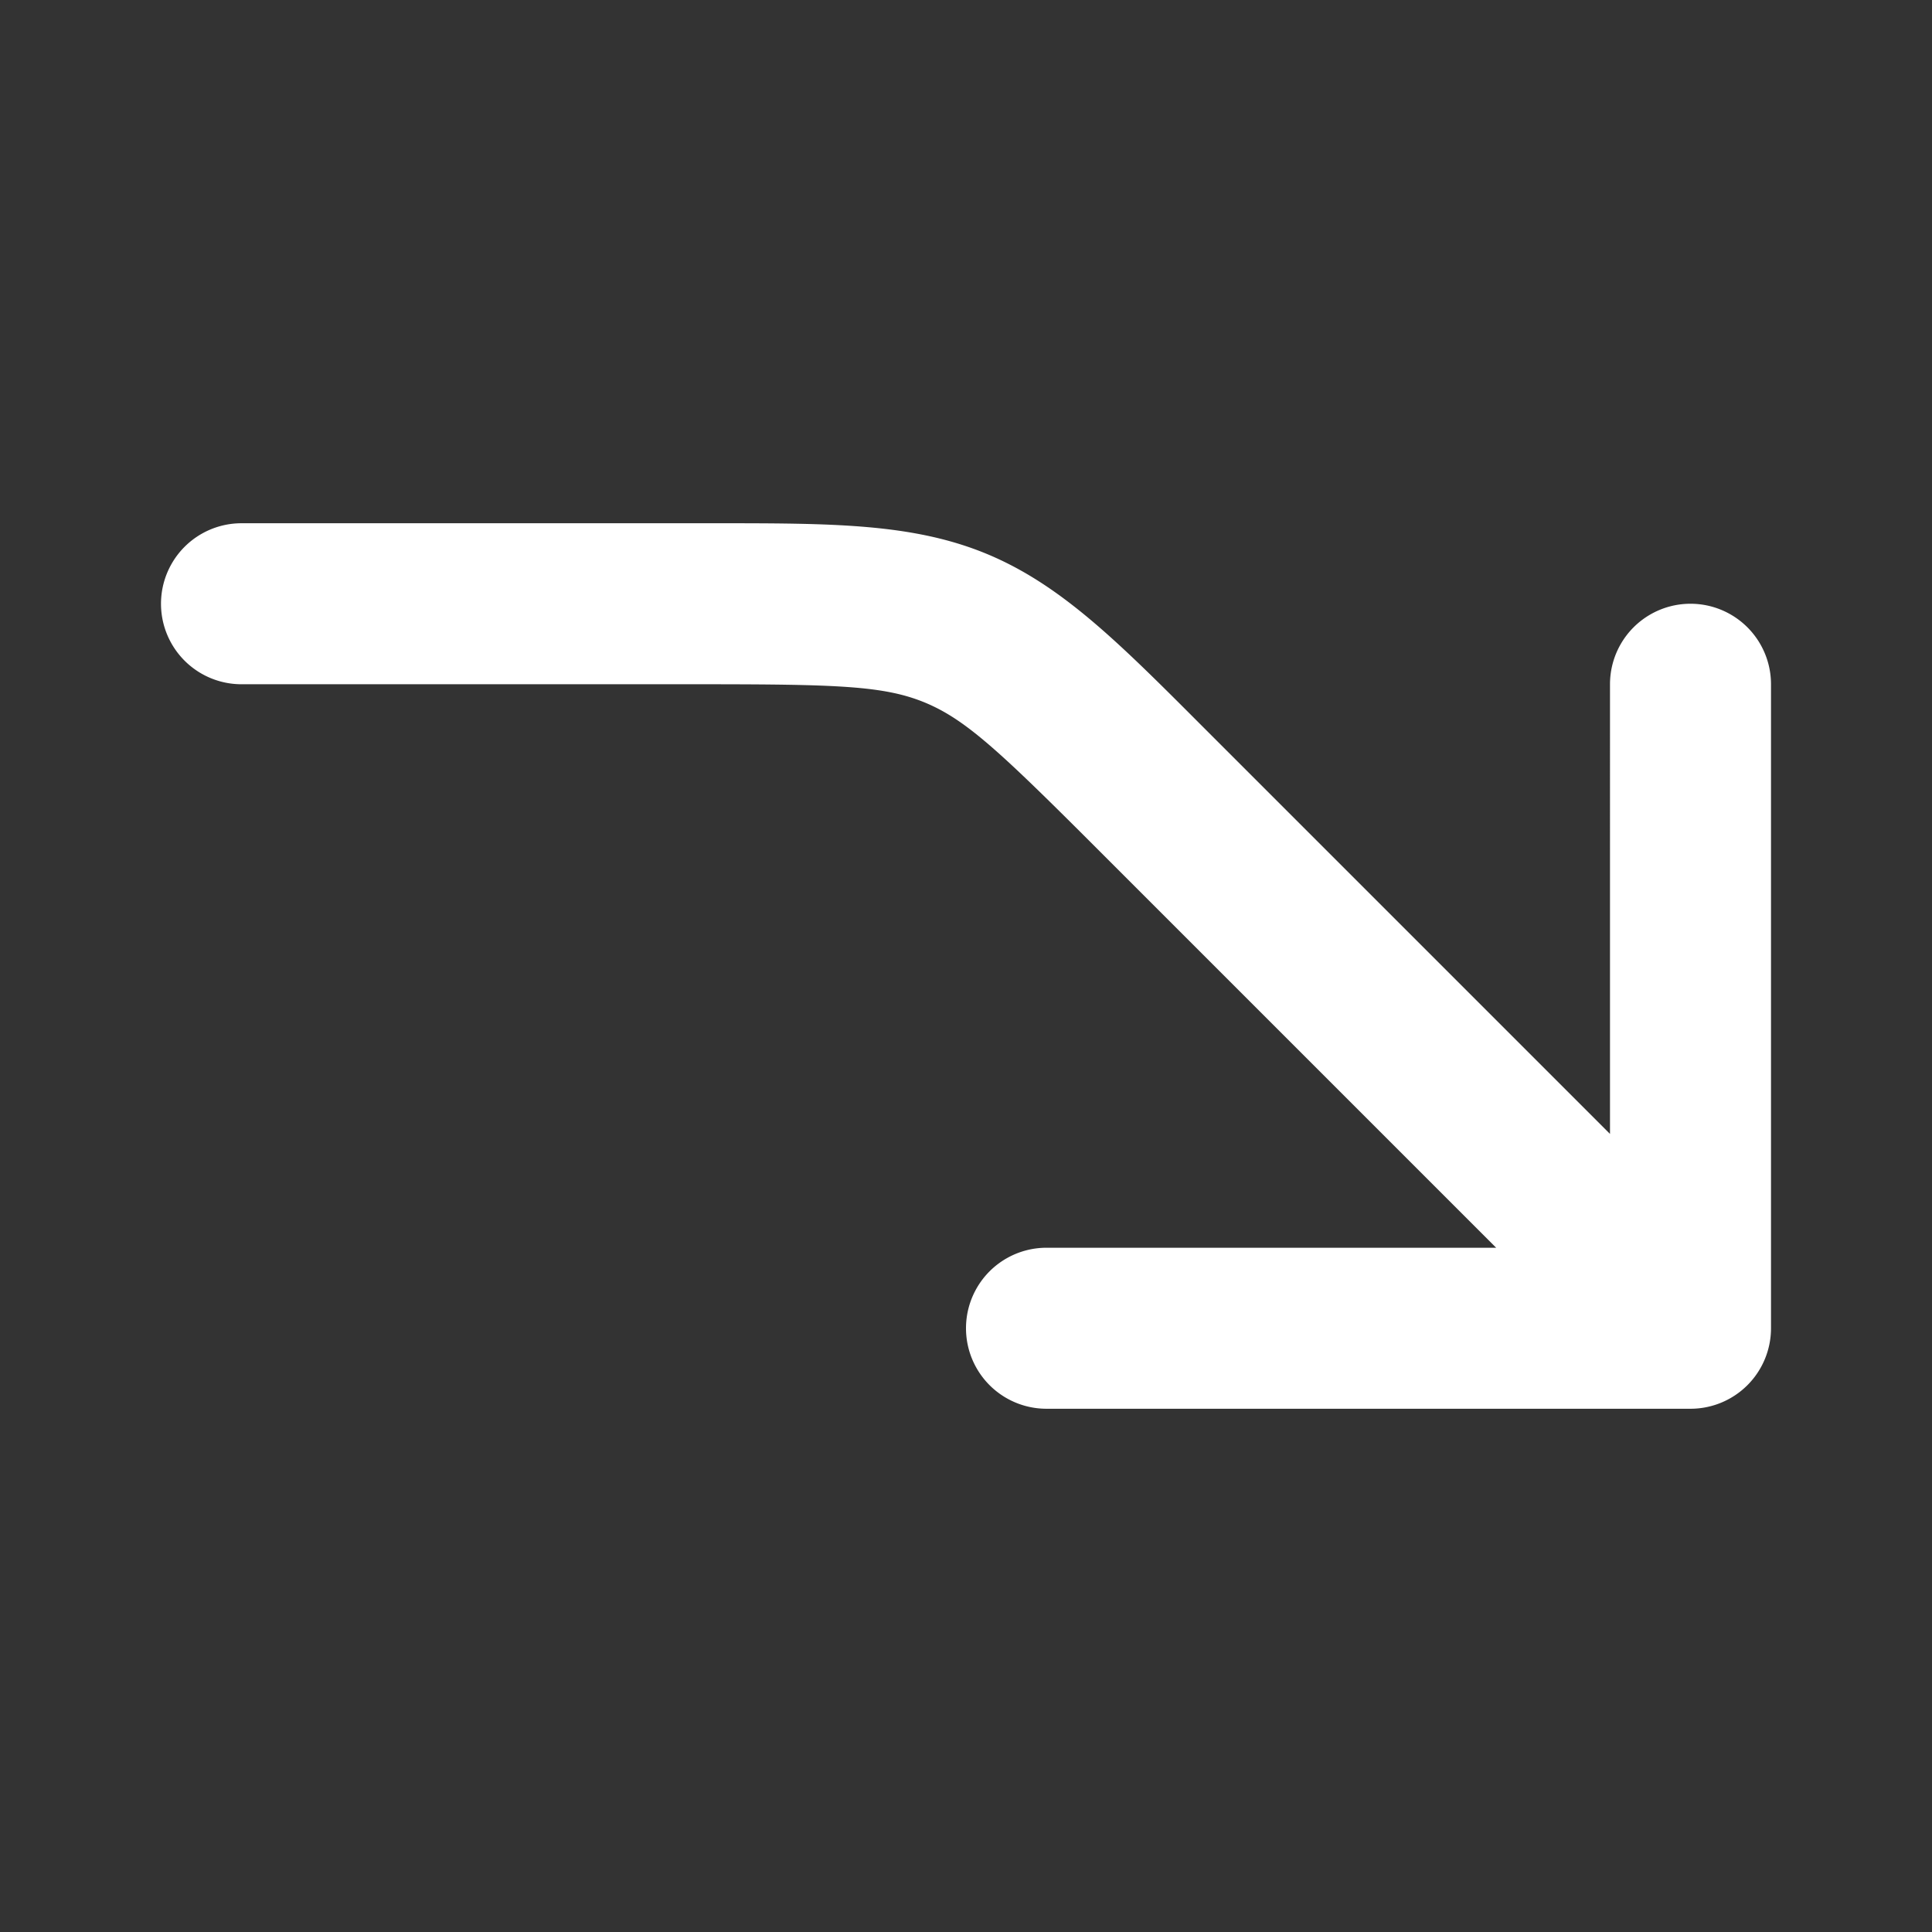 <svg width="24" height="24" fill="none" xmlns="http://www.w3.org/2000/svg"><rect width="100%" height="100%" fill="#333333" stroke="none"/><path fill-rule="evenodd" clip-rule="evenodd" d="M11.491 8.728c-.508-.21-1.088-.228-2.805-.228H3a1 1 0 0 1 0-2h5.876c1.45 0 2.459-.001 3.38.38.922.382 1.635 1.095 2.66 2.122l.134.134 4.95 4.95V8.5a1 1 0 1 1 2 0v8a1 1 0 0 1-1 1h-8a1 1 0 1 1 0-2h5.586l-4.95-4.95C12.422 9.336 12 8.94 11.491 8.728z" fill="#fff"/></svg>